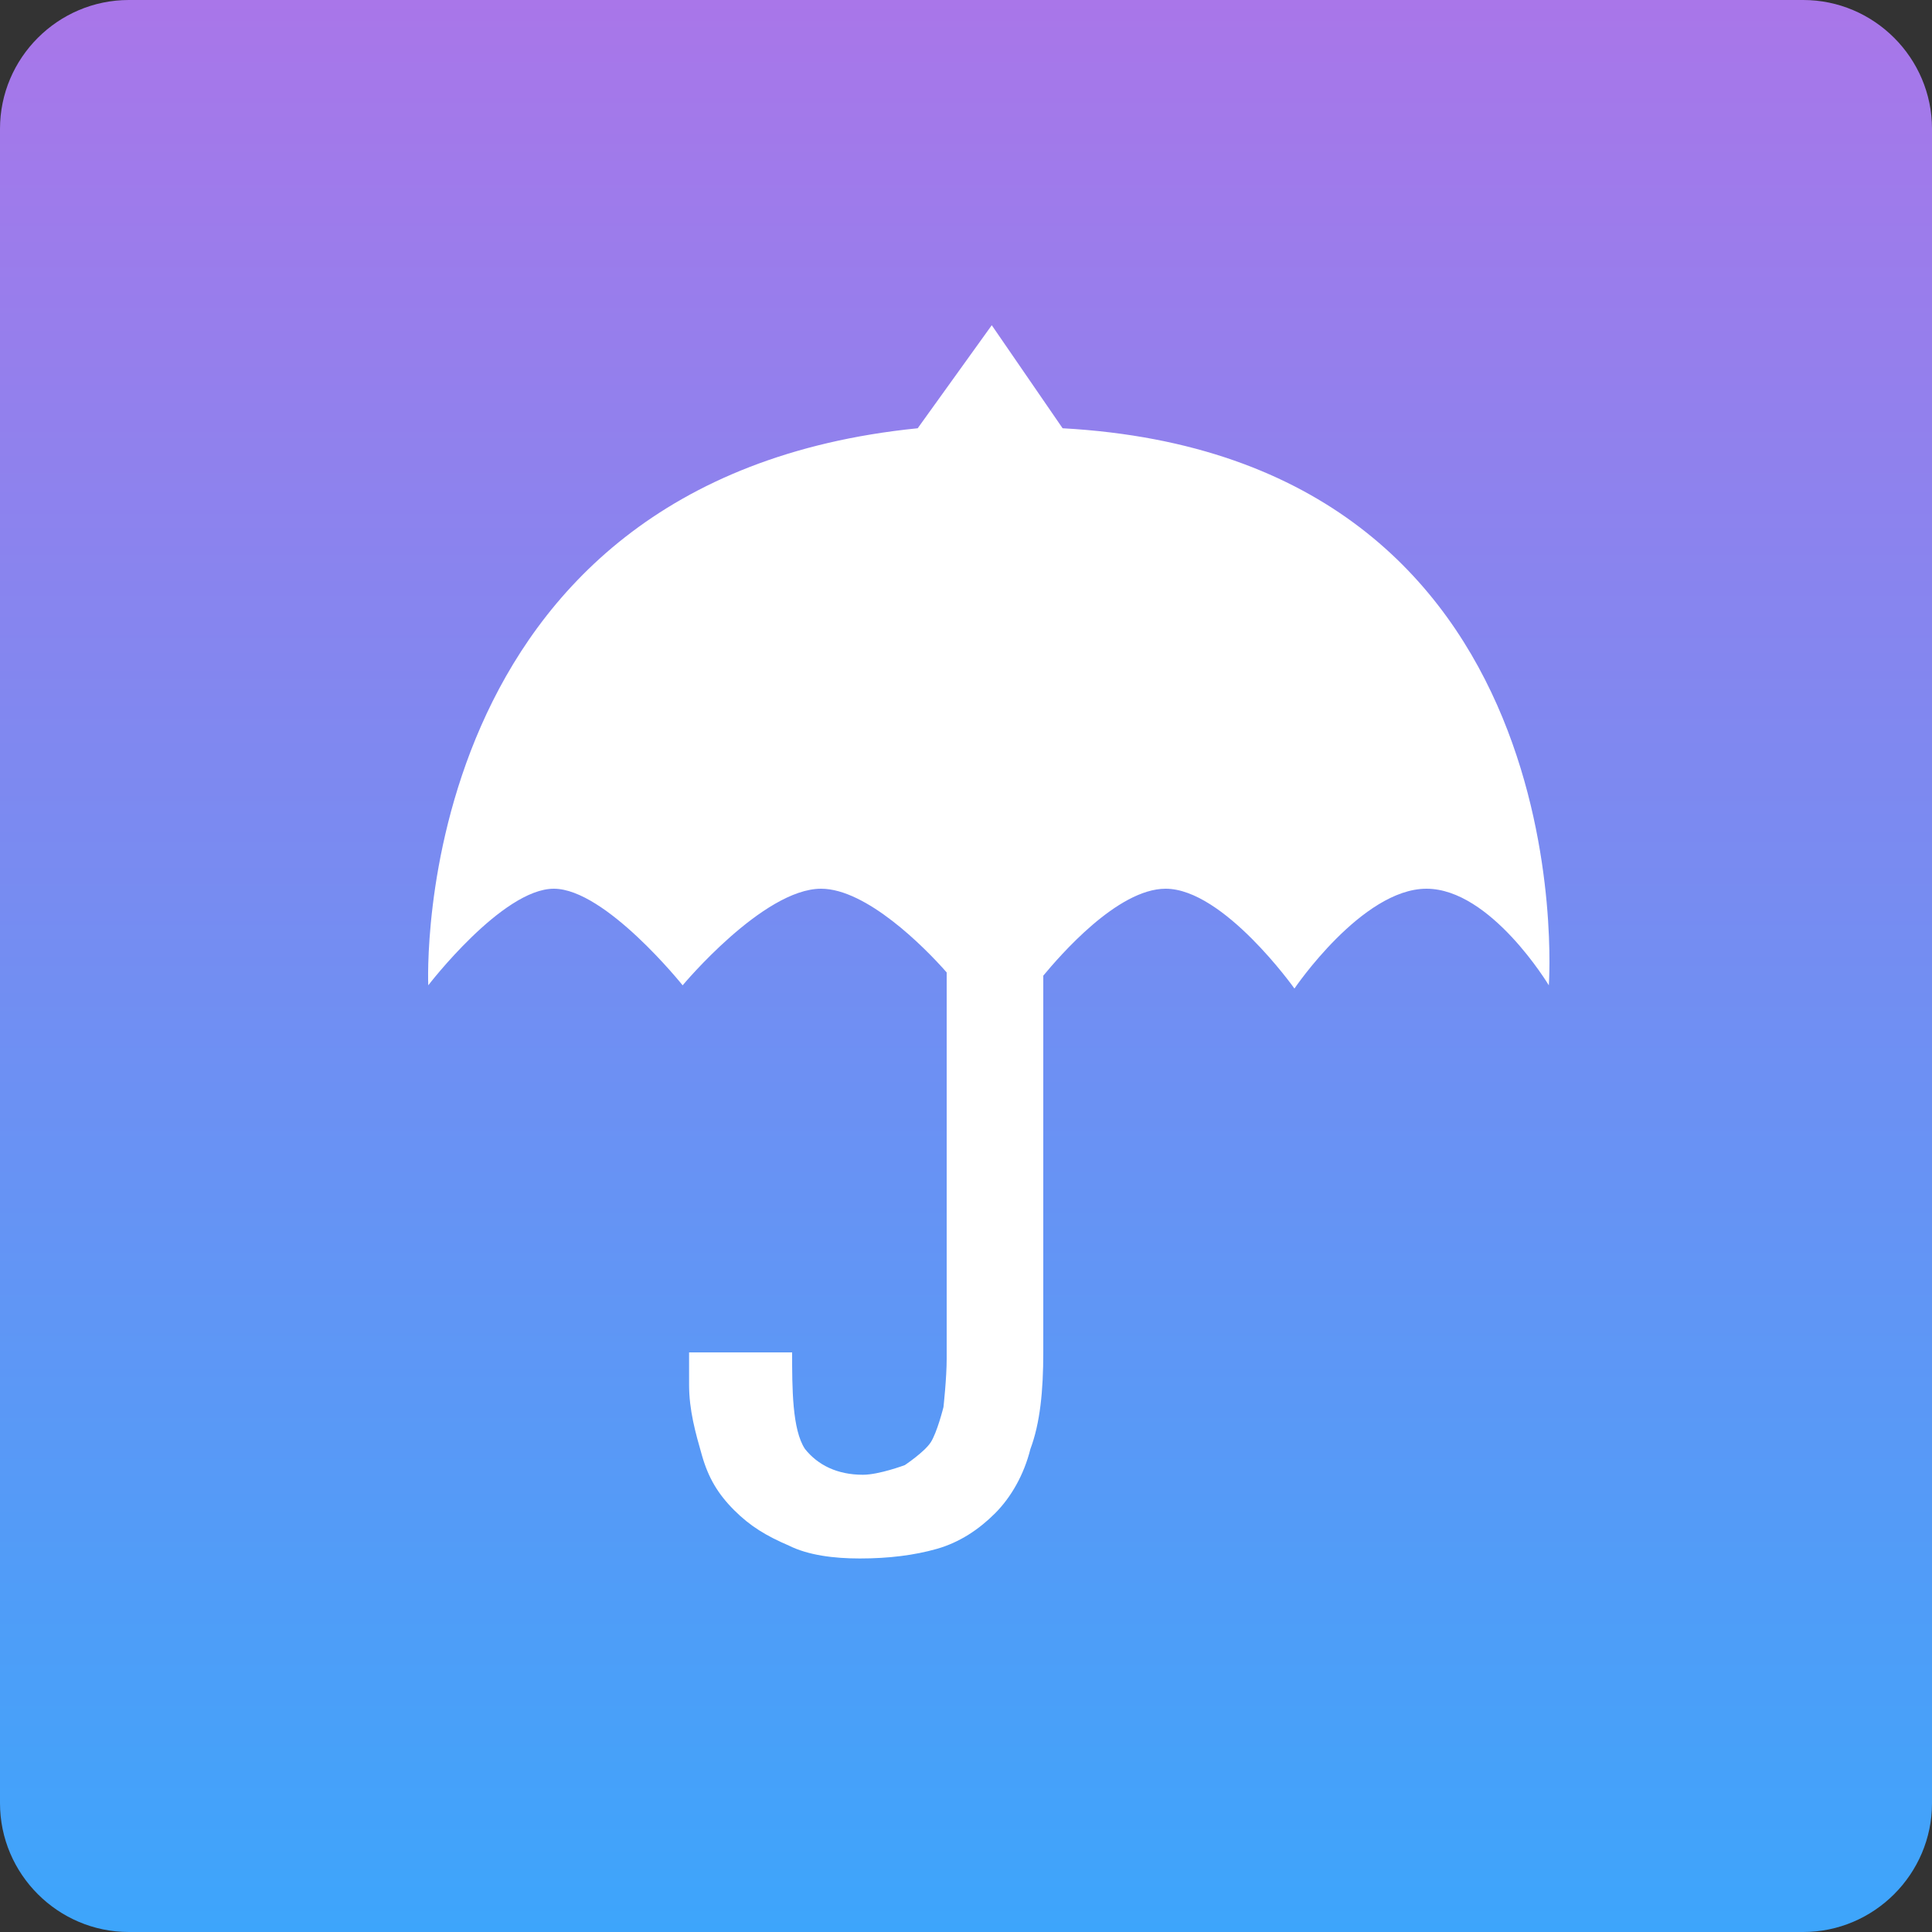 <?xml version="1.0" encoding="utf-8"?>
<!-- Generator: Adobe Illustrator 19.0.0, SVG Export Plug-In . SVG Version: 6.00 Build 0)  -->
<svg version="1.1" id="图层_1" xmlns="http://www.w3.org/2000/svg" xmlns:xlink="http://www.w3.org/1999/xlink" x="0px" y="0px"
	 viewBox="0 0 60 60" style="enable-background:new 0 0 60 60;" xml:space="preserve">
<rect x="0" y="0" width="60" height="60" fill="#333333" stroke="none"/>
<style type="text/css">
	.st0{fill:url(#XMLID_4_);}
	.st1{fill:#FFFFFF;}
</style>
<linearGradient id="XMLID_4_" gradientUnits="userSpaceOnUse" x1="30" y1="-1.166882e-009" x2="30" y2="60">
	<stop  offset="8.223008e-007" style="stop-color:#A976E9"/>
	<stop  offset="1" style="stop-color:#3DA5FB"/>
</linearGradient>
<path id="XMLID_1_" class="st0" d="M56,60H4c-2.2,0-4-1.8-4-4V4c0-2.2,1.8-4,4-4h52c2.2,0,4,1.8,4,4v52C60,58.2,58.2,60,56,60z"/>
<path id="XMLID_3_" class="st1" d="M48.1,30.6c0,0-1.8-3-3.8-3c-2,0-4.1,3.1-4.1,3.1s-2.2-3.1-4-3.1c-1.5,0-3.3,2.1-3.8,2.7v11.7
	c0,1.2-0.1,2.2-0.4,3c-0.2,0.8-0.6,1.5-1.1,2c-0.5,0.5-1.1,0.9-1.8,1.1c-0.7,0.2-1.5,0.3-2.4,0.3c-0.8,0-1.6-0.1-2.2-0.4
	c-0.7-0.3-1.2-0.6-1.7-1.1c-0.5-0.5-0.8-1-1-1.7c-0.2-0.7-0.4-1.4-0.4-2.2V42h3.2c0,1.1,0,2.4,0.4,3c0.4,0.5,1,0.8,1.8,0.8
	c0.5,0,1.3-0.3,1.3-0.3s0.6-0.4,0.8-0.7c0.2-0.3,0.4-1.1,0.4-1.1s0.1-0.9,0.1-1.5V30.2c-0.7-0.8-2.5-2.6-3.9-2.6c-1.8,0-4.3,3-4.3,3
	s-2.4-3-4-3c-1.6,0-3.9,3-3.9,3s-0.7-15.7,15.2-17.3l2.3-3.2l2.2,3.2C49.3,14.2,48.1,30.6,48.1,30.6z"/>
</svg>
